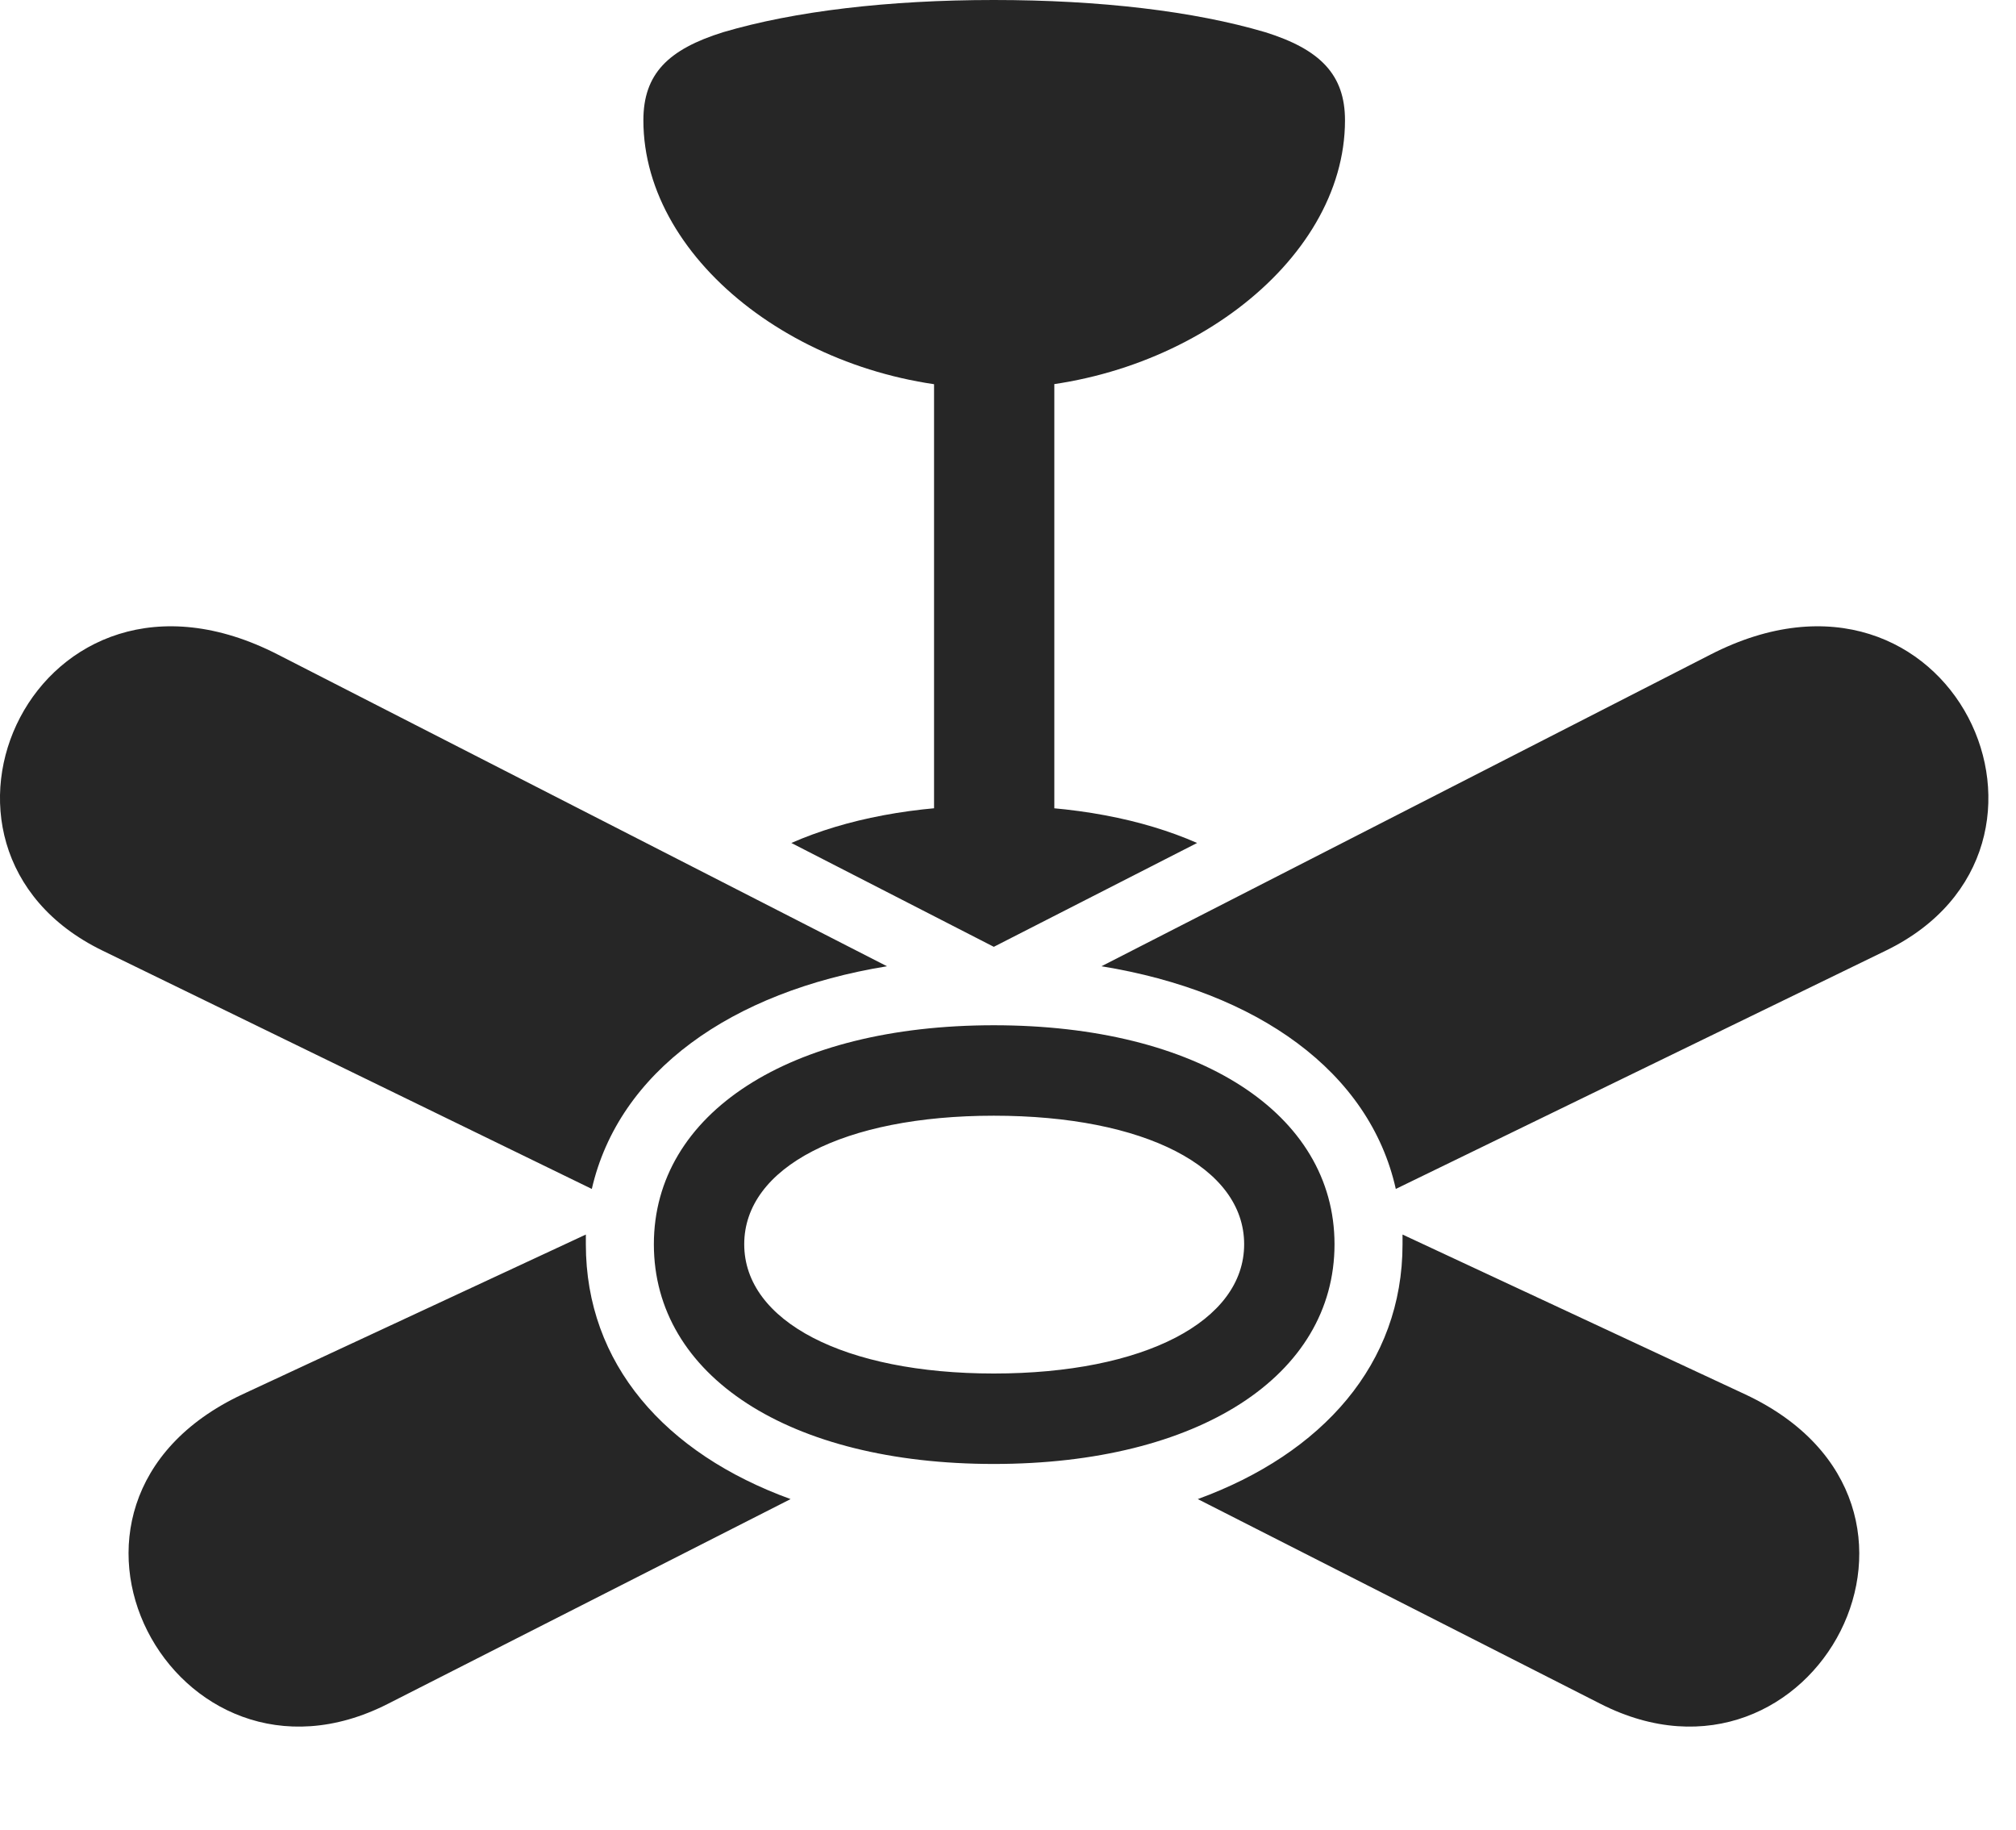 <?xml version="1.0" encoding="UTF-8"?>
<!--Generator: Apple Native CoreSVG 232.5-->
<!DOCTYPE svg
PUBLIC "-//W3C//DTD SVG 1.1//EN"
       "http://www.w3.org/Graphics/SVG/1.1/DTD/svg11.dtd">
<svg version="1.1" xmlns="http://www.w3.org/2000/svg" xmlns:xlink="http://www.w3.org/1999/xlink" width="26.349" height="23.916">
 <g>
  <rect height="23.916" opacity="0" width="26.349" x="0" y="0"/>
  <path d="M12.989 17.949C11.036 17.949 9.727 17.266 9.727 16.26C9.727 15.254 11.026 14.58 12.989 14.58C14.962 14.58 16.261 15.254 16.261 16.26C16.261 17.266 14.952 17.949 12.989 17.949ZM12.989 5.078C15.392 5.078 17.579 3.447 17.579 1.572C17.579 0.977 17.257 0.645 16.534 0.42C15.606 0.146 14.376 0 12.989 0C11.612 0 10.382 0.146 9.454 0.42C8.731 0.645 8.409 0.967 8.409 1.572C8.409 3.447 10.587 5.078 12.989 5.078ZM12.208 11.104L13.78 11.104L13.78 4.492L12.208 4.492ZM10.343 11.016L12.989 12.373L15.646 11.016C14.933 10.703 14.034 10.527 12.989 10.527C11.954 10.527 11.056 10.703 10.343 11.016ZM12.989 19.131C15.665 19.131 17.442 17.979 17.442 16.26C17.442 14.551 15.665 13.398 12.989 13.398C10.313 13.398 8.546 14.551 8.546 16.26C8.546 17.979 10.313 19.131 12.989 19.131ZM3.634 8.555C0.479 6.934-1.435 11.074 1.339 12.422L7.735 15.537C8.087 14.004 9.552 12.959 11.593 12.627ZM22.354 8.555L14.396 12.627C16.436 12.959 17.901 14.004 18.243 15.537L24.649 12.422C27.423 11.074 25.509 6.934 22.354 8.555ZM3.165 18.223C0.108 19.658 2.286 23.682 5.069 22.266L10.333 19.59C8.692 18.994 7.657 17.822 7.657 16.26C7.657 16.221 7.657 16.172 7.657 16.133ZM22.813 18.223L18.331 16.133C18.331 16.172 18.331 16.221 18.331 16.26C18.331 17.822 17.286 18.994 15.655 19.59L20.919 22.266C23.702 23.682 25.87 19.658 22.813 18.223Z" fill="#000000" fill-opacity="0.85"/>
 </g>
</svg>
